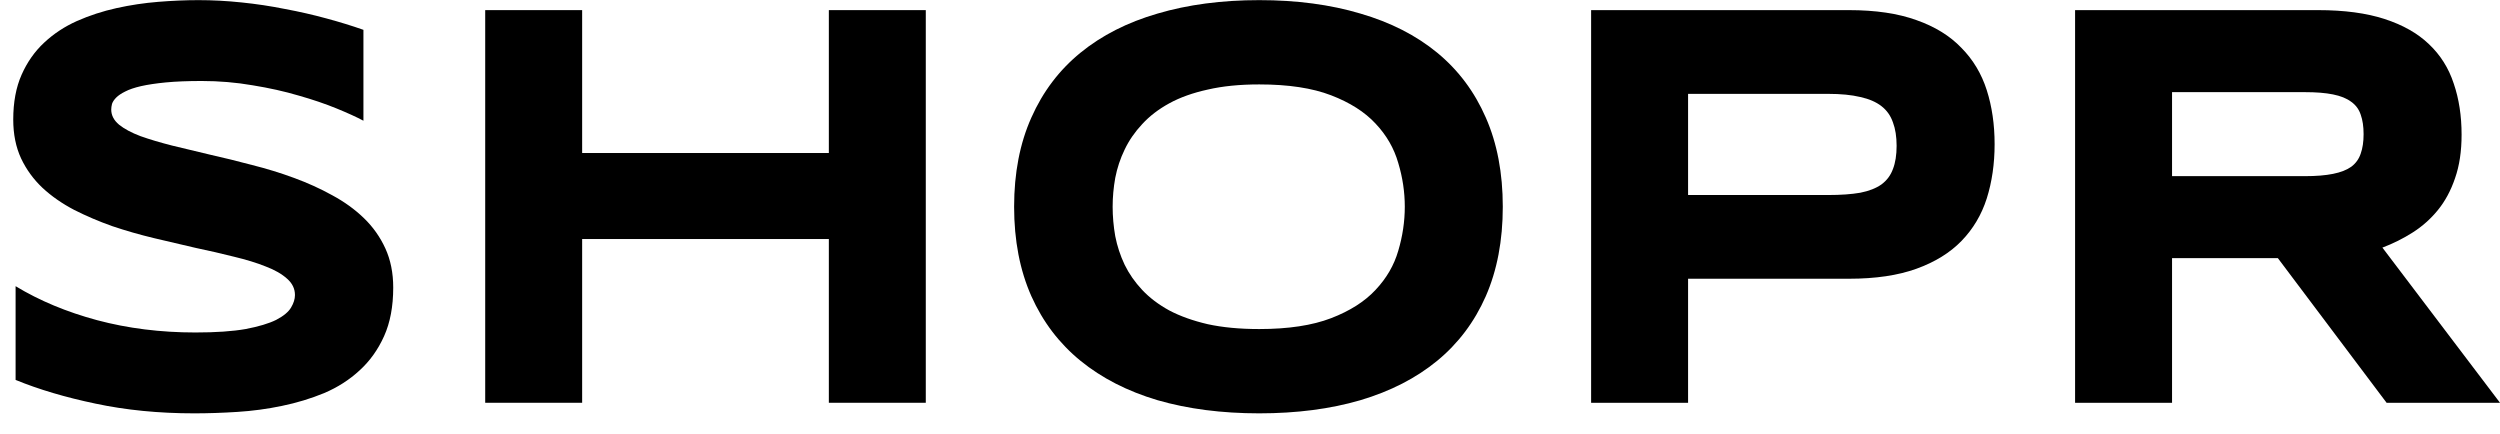 <svg width="121" height="21" viewBox="0 0 121 21" fill="none" xmlns="http://www.w3.org/2000/svg">
<path d="M17.59 5.843C17.261 5.667 16.827 5.469 16.287 5.248C15.747 5.027 15.136 4.819 14.453 4.625C13.77 4.423 13.028 4.257 12.227 4.128C11.426 3.989 10.604 3.92 9.761 3.92C9.086 3.92 8.508 3.943 8.028 3.989C7.556 4.035 7.155 4.095 6.826 4.169C6.506 4.243 6.249 4.33 6.055 4.432C5.869 4.524 5.726 4.621 5.625 4.722C5.524 4.824 5.456 4.925 5.422 5.027C5.397 5.128 5.384 5.22 5.384 5.303C5.384 5.58 5.511 5.824 5.764 6.036C6.017 6.239 6.362 6.424 6.801 6.59C7.239 6.746 7.75 6.898 8.331 7.046C8.913 7.184 9.529 7.332 10.178 7.489C10.836 7.636 11.51 7.802 12.202 7.987C12.902 8.162 13.576 8.369 14.225 8.609C14.883 8.849 15.503 9.13 16.085 9.453C16.666 9.766 17.177 10.135 17.615 10.559C18.053 10.983 18.399 11.472 18.652 12.025C18.905 12.579 19.032 13.21 19.032 13.92C19.032 14.833 18.884 15.617 18.589 16.271C18.294 16.926 17.898 17.479 17.4 17.931C16.911 18.383 16.342 18.747 15.693 19.024C15.043 19.291 14.36 19.499 13.643 19.646C12.935 19.794 12.214 19.891 11.481 19.937C10.756 19.983 10.064 20.006 9.406 20.006C7.686 20.006 6.093 19.849 4.625 19.536C3.167 19.231 1.877 18.849 0.755 18.388V13.851C1.91 14.552 3.226 15.1 4.701 15.497C6.185 15.893 7.771 16.092 9.457 16.092C10.452 16.092 11.261 16.036 11.886 15.926C12.518 15.806 13.011 15.658 13.365 15.483C13.719 15.299 13.96 15.1 14.086 14.888C14.213 14.676 14.276 14.473 14.276 14.28C14.276 13.975 14.149 13.713 13.896 13.491C13.643 13.261 13.298 13.063 12.859 12.897C12.421 12.721 11.911 12.565 11.329 12.426C10.747 12.279 10.127 12.136 9.47 11.998C8.82 11.85 8.15 11.693 7.459 11.527C6.767 11.361 6.093 11.168 5.435 10.946C4.786 10.716 4.17 10.453 3.588 10.158C3.007 9.854 2.496 9.499 2.058 9.093C1.619 8.678 1.274 8.203 1.021 7.668C0.768 7.124 0.641 6.497 0.641 5.787C0.641 4.948 0.776 4.224 1.046 3.616C1.316 3.007 1.679 2.491 2.134 2.067C2.598 1.633 3.129 1.283 3.727 1.016C4.335 0.748 4.971 0.541 5.637 0.393C6.303 0.246 6.978 0.144 7.661 0.089C8.344 0.034 8.993 0.006 9.609 0.006C10.283 0.006 10.975 0.043 11.683 0.117C12.4 0.19 13.104 0.296 13.795 0.435C14.487 0.564 15.153 0.716 15.794 0.891C16.443 1.066 17.042 1.251 17.59 1.444V5.843Z" fill="black"/>
<path d="M40.116 19.494V11.569H28.176V19.494H23.484V0.49H28.176V7.406H40.116V0.49H44.808V19.494H40.116Z" fill="black"/>
<path d="M72.735 10.006C72.735 11.638 72.461 13.081 71.913 14.335C71.365 15.58 70.581 16.622 69.561 17.461C68.54 18.3 67.301 18.936 65.842 19.37C64.392 19.794 62.76 20.006 60.947 20.006C59.134 20.006 57.494 19.794 56.027 19.37C54.568 18.936 53.325 18.3 52.296 17.461C51.267 16.622 50.475 15.58 49.918 14.335C49.362 13.081 49.083 11.638 49.083 10.006C49.083 8.374 49.362 6.935 49.918 5.691C50.475 4.436 51.267 3.39 52.296 2.551C53.325 1.712 54.568 1.08 56.027 0.656C57.494 0.223 59.134 0.006 60.947 0.006C62.76 0.006 64.392 0.223 65.842 0.656C67.301 1.08 68.54 1.712 69.561 2.551C70.581 3.39 71.365 4.436 71.913 5.691C72.461 6.935 72.735 8.374 72.735 10.006ZM67.992 10.006C67.992 9.296 67.887 8.59 67.676 7.89C67.474 7.18 67.107 6.543 66.576 5.981C66.053 5.418 65.336 4.962 64.425 4.612C63.515 4.261 62.355 4.086 60.947 4.086C60.003 4.086 59.172 4.169 58.456 4.335C57.739 4.492 57.119 4.713 56.596 4.999C56.074 5.285 55.635 5.621 55.281 6.009C54.927 6.387 54.644 6.797 54.433 7.24C54.223 7.673 54.071 8.129 53.978 8.609C53.894 9.079 53.852 9.545 53.852 10.006C53.852 10.476 53.894 10.951 53.978 11.431C54.071 11.91 54.223 12.371 54.433 12.814C54.644 13.247 54.927 13.653 55.281 14.031C55.635 14.409 56.074 14.741 56.596 15.027C57.119 15.303 57.739 15.524 58.456 15.691C59.172 15.847 60.003 15.926 60.947 15.926C62.355 15.926 63.515 15.75 64.425 15.4C65.336 15.05 66.053 14.593 66.576 14.031C67.107 13.468 67.474 12.837 67.676 12.136C67.887 11.426 67.992 10.716 67.992 10.006Z" fill="black"/>
<path d="M96.539 6.977C96.539 7.927 96.412 8.803 96.159 9.605C95.906 10.398 95.497 11.085 94.932 11.666C94.376 12.237 93.651 12.684 92.757 13.007C91.863 13.33 90.775 13.491 89.494 13.491H81.703V19.494H77.01V0.49H89.494C90.775 0.49 91.863 0.651 92.757 0.974C93.651 1.288 94.376 1.735 94.932 2.316C95.497 2.887 95.906 3.57 96.159 4.363C96.412 5.156 96.539 6.027 96.539 6.977ZM91.796 7.06C91.796 6.617 91.737 6.239 91.619 5.926C91.509 5.603 91.323 5.34 91.062 5.137C90.801 4.934 90.459 4.787 90.038 4.695C89.616 4.593 89.097 4.543 88.482 4.543H81.703V9.439H88.482C89.097 9.439 89.616 9.402 90.038 9.328C90.459 9.245 90.801 9.111 91.062 8.927C91.323 8.733 91.509 8.484 91.619 8.18C91.737 7.876 91.796 7.502 91.796 7.06Z" fill="black"/>
<path d="M105.127 19.494H100.434V0.49H112.197C113.462 0.49 114.533 0.633 115.41 0.919C116.295 1.205 117.012 1.61 117.56 2.136C118.116 2.661 118.517 3.298 118.761 4.045C119.014 4.782 119.141 5.608 119.141 6.52C119.141 7.323 119.035 8.023 118.825 8.623C118.622 9.222 118.344 9.738 117.99 10.172C117.644 10.596 117.239 10.956 116.776 11.251C116.312 11.546 115.823 11.79 115.308 11.984L121 19.494H115.511L110.249 12.495H105.127V19.494ZM114.398 6.493C114.398 6.124 114.351 5.81 114.259 5.552C114.174 5.294 114.023 5.087 113.803 4.93C113.584 4.764 113.289 4.644 112.918 4.57C112.555 4.496 112.1 4.46 111.552 4.46H105.127V8.526H111.552C112.1 8.526 112.555 8.489 112.918 8.415C113.289 8.341 113.584 8.226 113.803 8.069C114.023 7.904 114.174 7.691 114.259 7.433C114.351 7.175 114.398 6.862 114.398 6.493Z" fill="black"/>
</svg>
